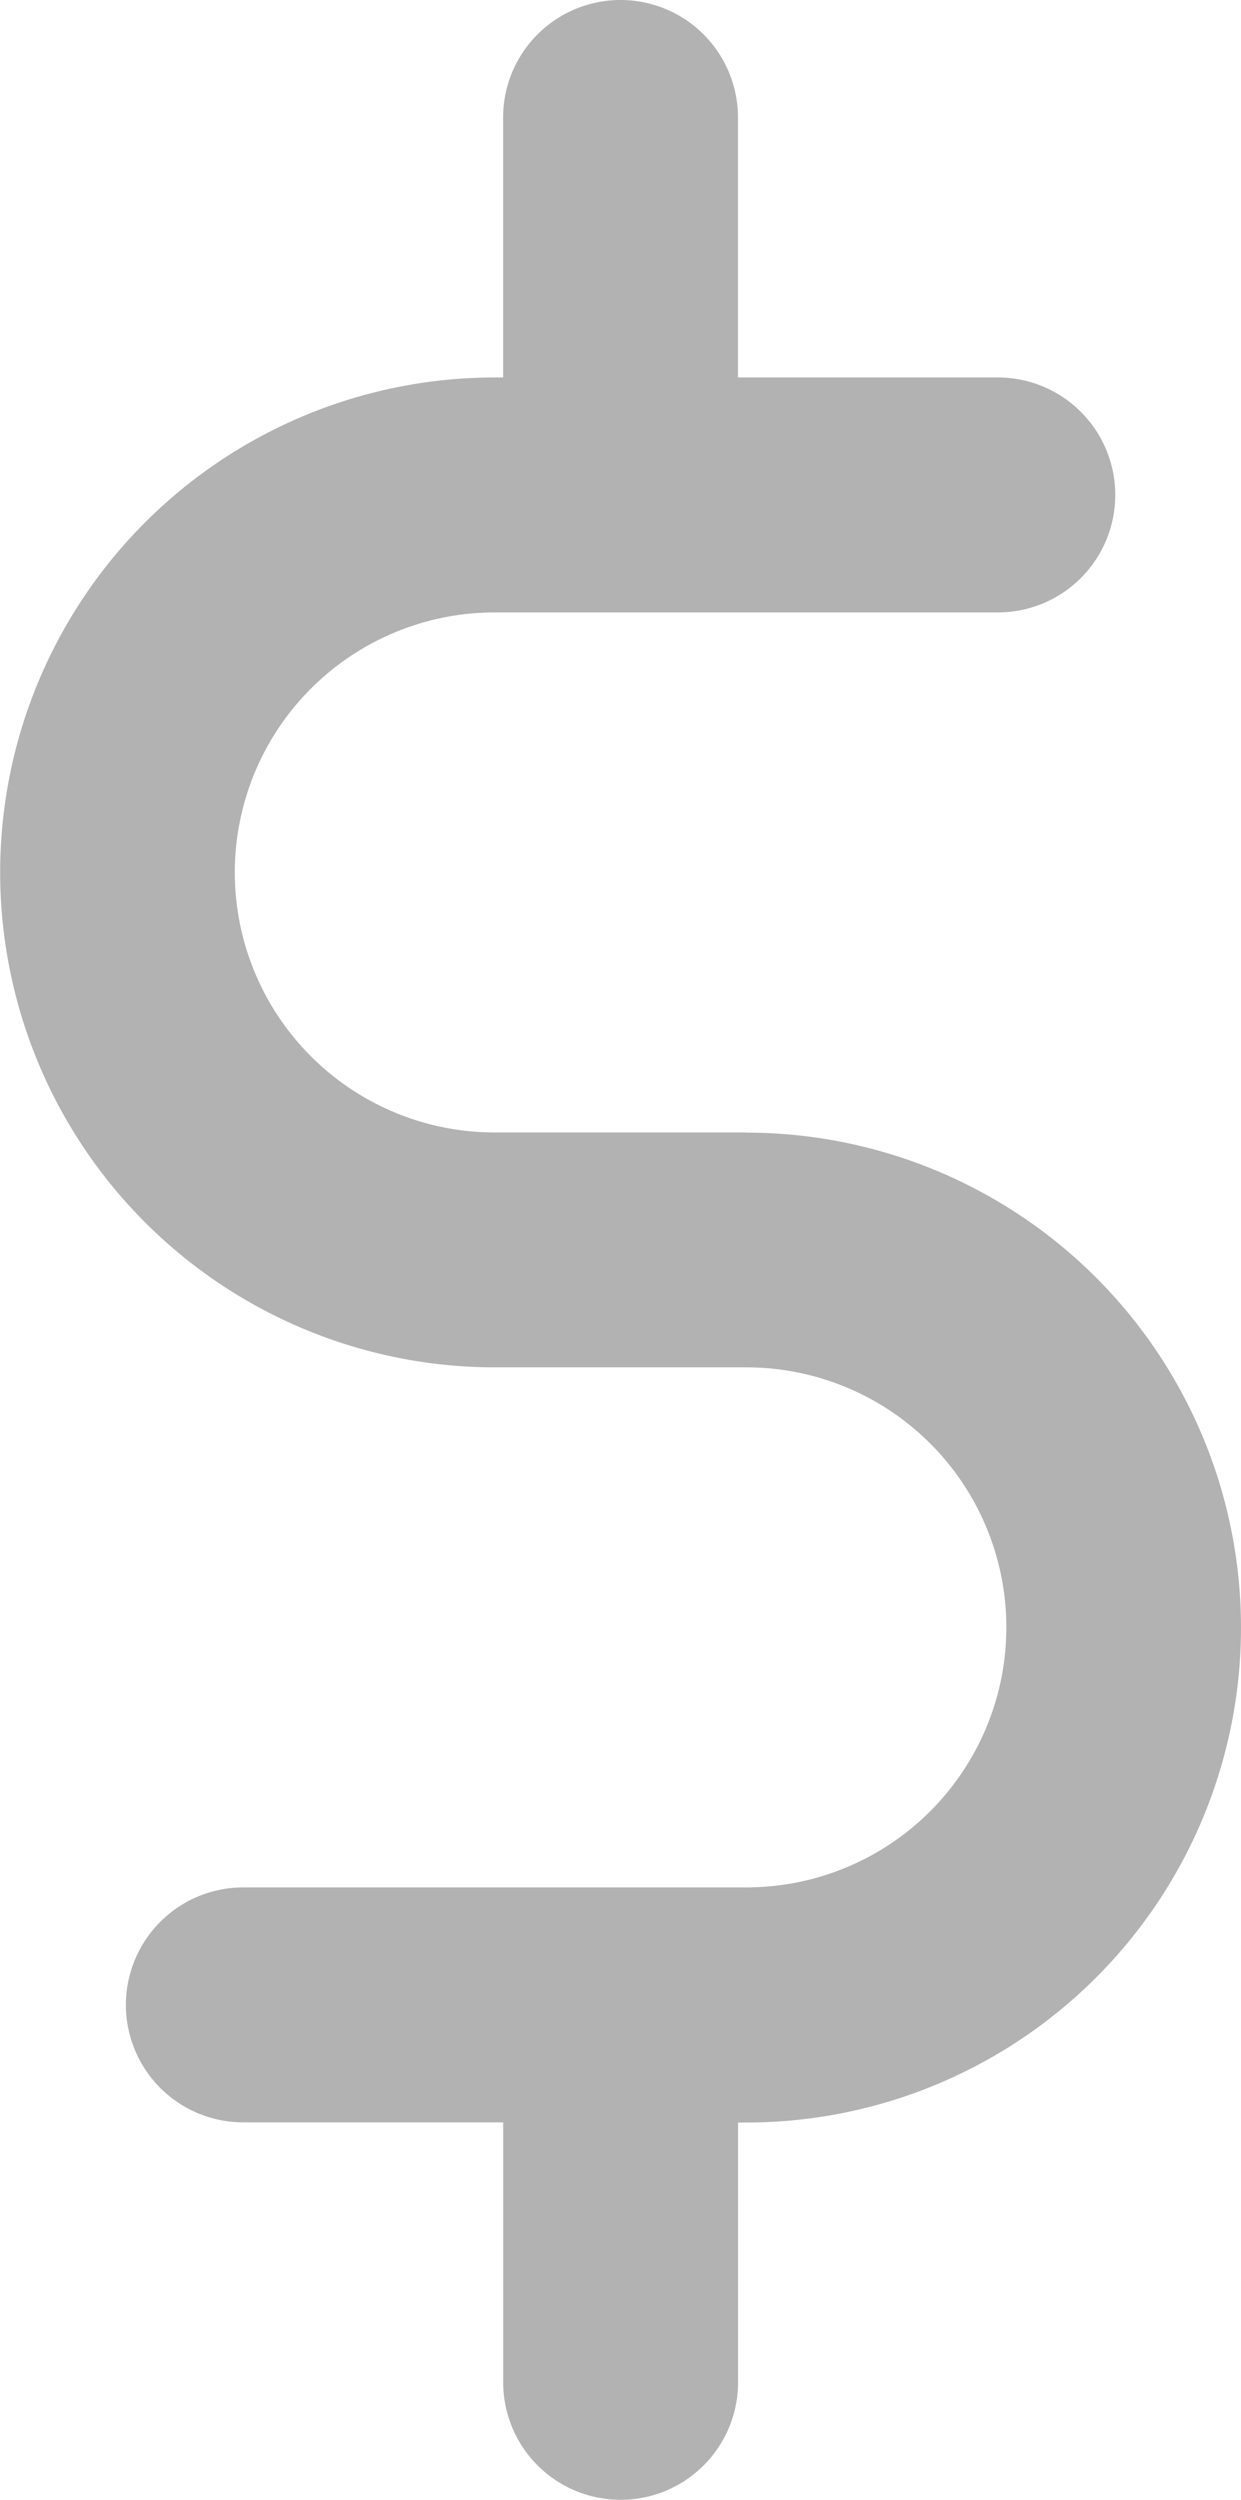 <svg xmlns="http://www.w3.org/2000/svg" width="15.091" height="30.385" viewBox="0 0 15.091 30.385">
  <g id="coin" transform="translate(2295.266 -295.401)">
    <g id="Group_12" data-name="Group 12" transform="translate(-2295.266 295.401)">
      <g id="Group_11" data-name="Group 11" transform="translate(0 0)">
        <path id="Path_14" data-name="Path 14" d="M185.809,110.166H182.75a3.16,3.16,0,1,1,0-6.321h6.118a1.428,1.428,0,0,0,0-2.856h-3.16v-3.16a1.428,1.428,0,1,0-2.856,0v3.16h-.1a6.016,6.016,0,1,0,0,12.032h3.059a3.16,3.16,0,0,1,0,6.321h-6.118a1.428,1.428,0,0,0,0,2.856h3.16v3.16a1.428,1.428,0,1,0,2.856,0V122.2h.1a6.016,6.016,0,0,0,0-12.032Z" transform="translate(-176.734 -96.401)" fill="#b2b2b2"/>
      </g>
    </g>
  </g>
</svg>
